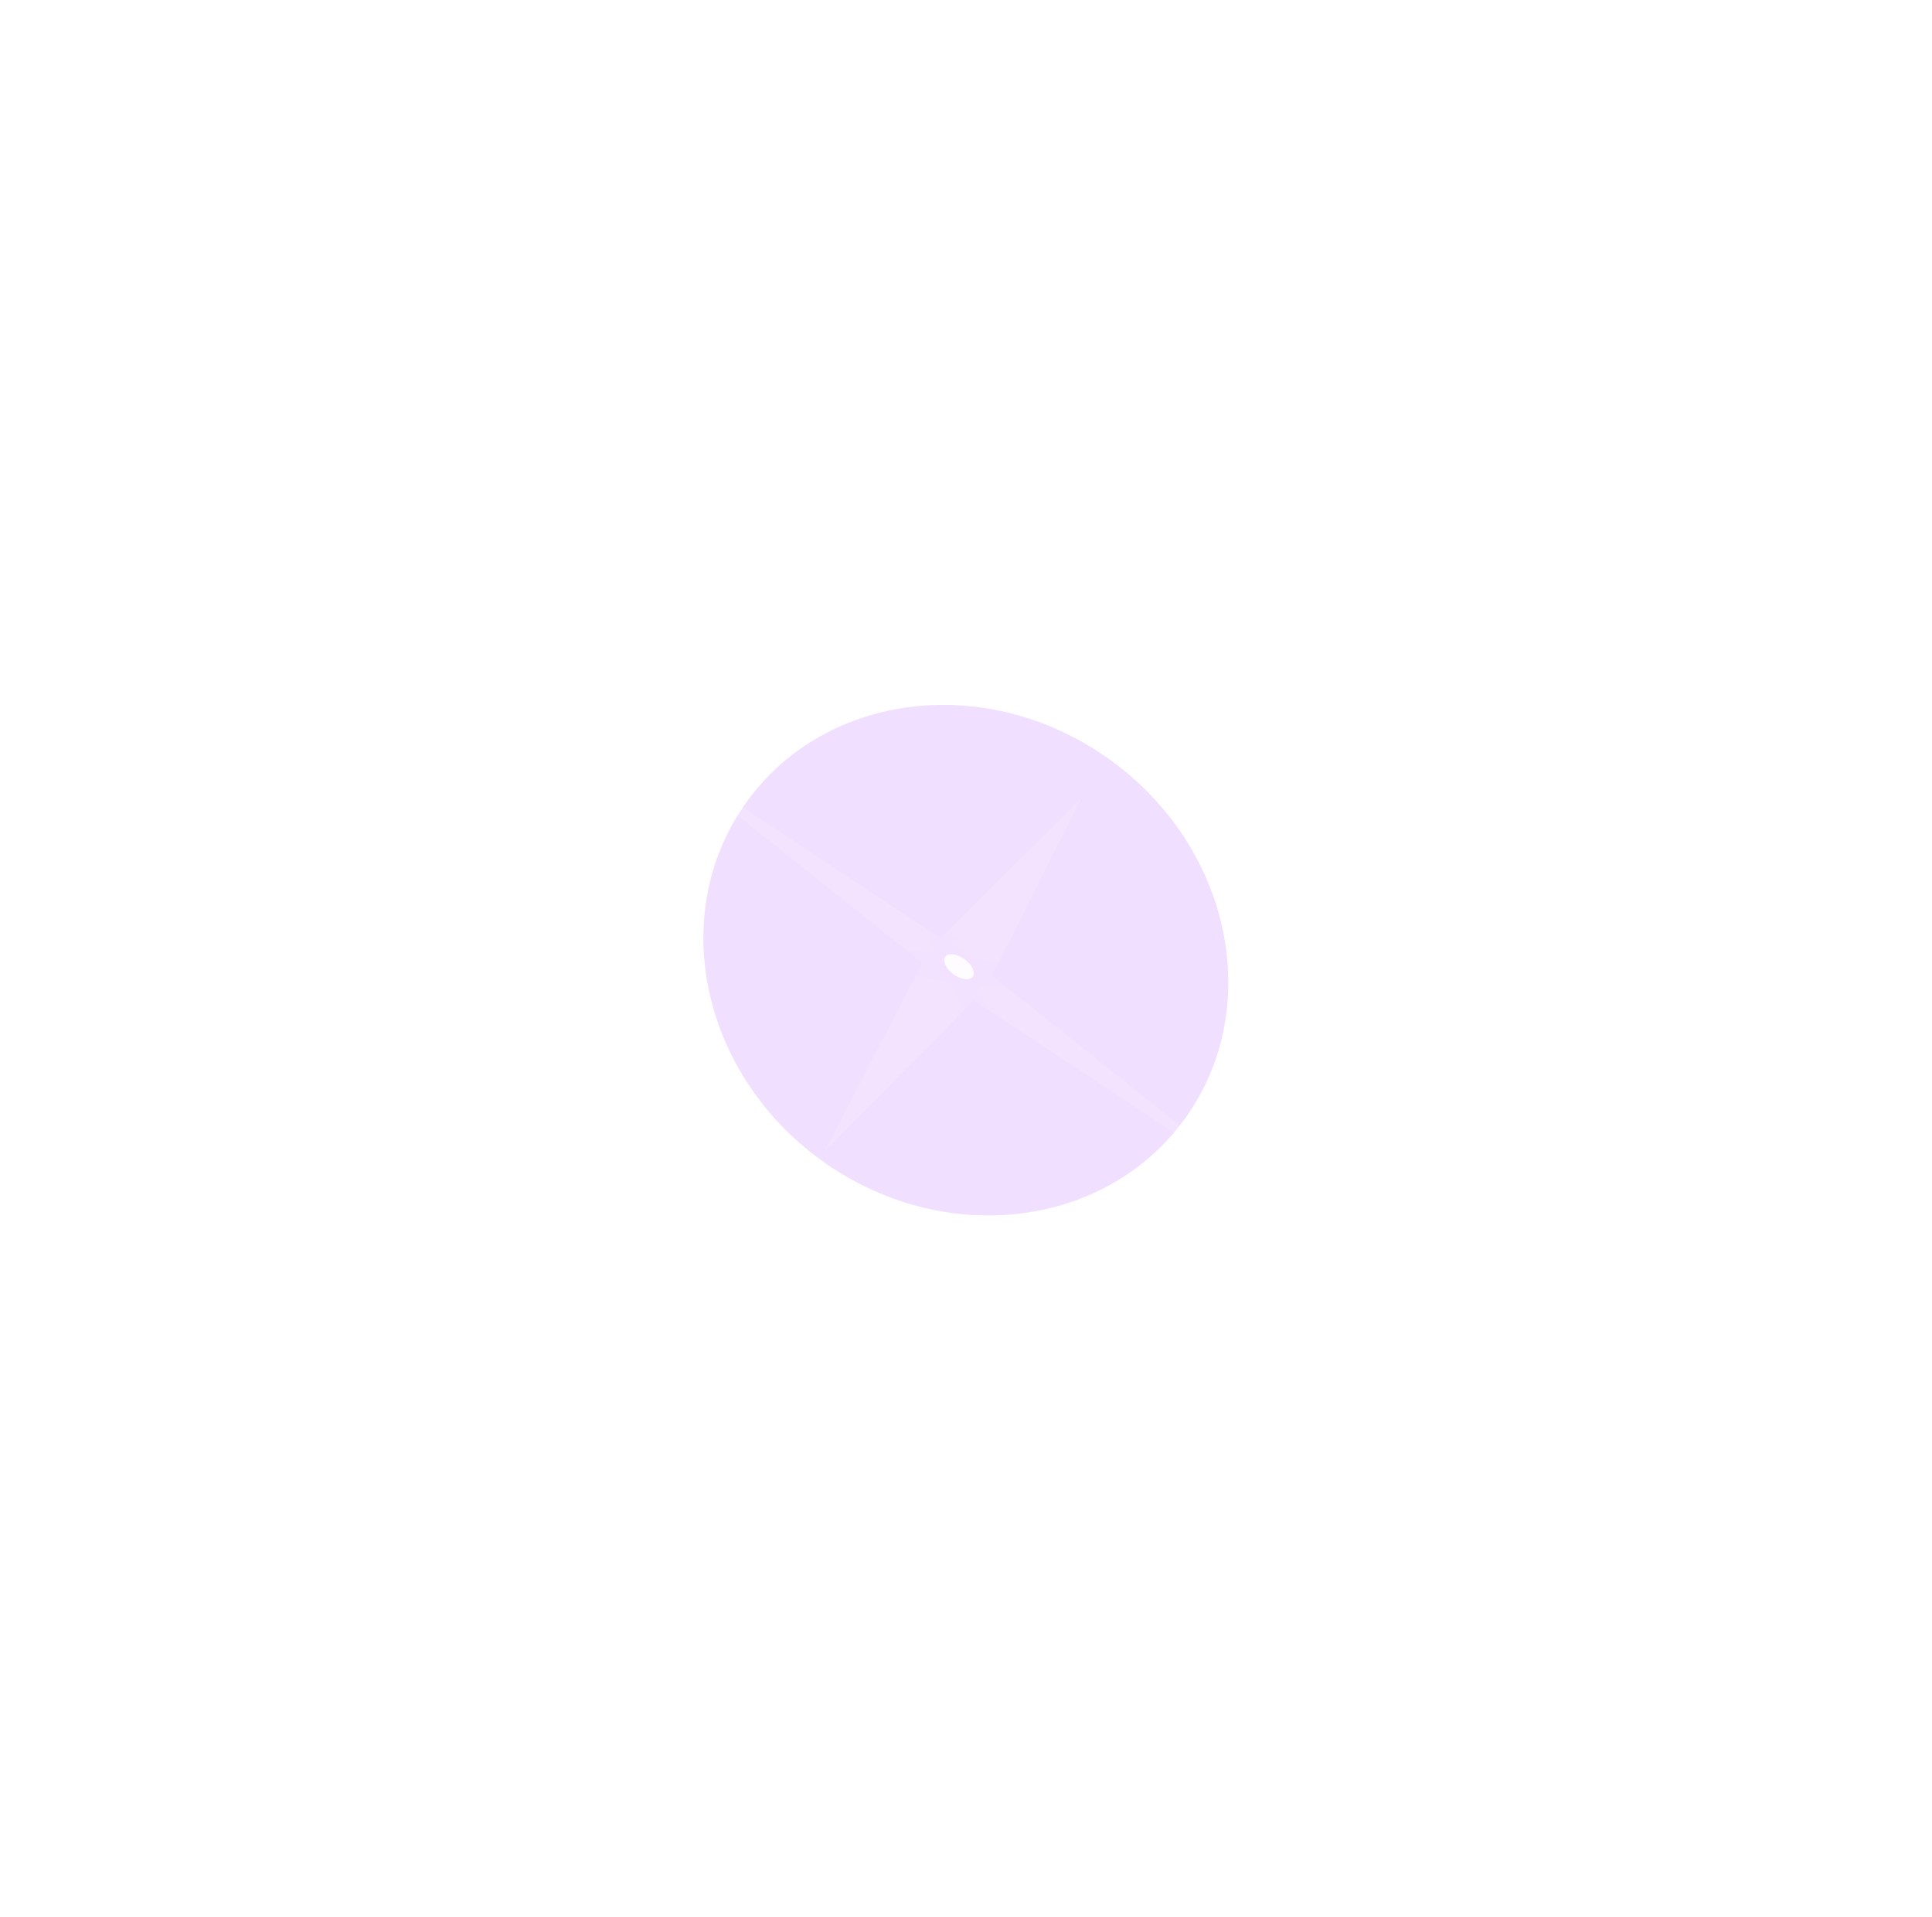 <svg width="254" height="252" viewBox="0 0 254 252" fill="none" xmlns="http://www.w3.org/2000/svg">
<g filter="url(#filter0_f_308_4932)">
<ellipse cx="126.087" cy="127.064" rx="17.865" ry="16.311" transform="rotate(36.024 126.087 127.064)" fill="#F1DFFF"/>
</g>
<g filter="url(#filter1_f_308_4932)">
<ellipse cx="126.981" cy="126.205" rx="35.542" ry="32.451" transform="rotate(36.024 126.981 126.205)" fill="#F1DFFF"/>
</g>
<g filter="url(#filter2_f_308_4932)">
<ellipse cx="126.091" cy="127.065" rx="8.188" ry="4.486" transform="rotate(36.024 126.091 127.065)" fill="#F1DFFF"/>
</g>
<g filter="url(#filter3_f_308_4932)">
<ellipse cx="126.087" cy="127.059" rx="10.421" ry="5.709" transform="rotate(36.024 126.087 127.059)" fill="#F1DFFF"/>
</g>
<g filter="url(#filter4_f_308_4932)">
<ellipse cx="126.095" cy="127.066" rx="6.699" ry="3.67" transform="rotate(36.024 126.095 127.066)" fill="#F1DFFF"/>
</g>
<g filter="url(#filter5_f_308_4932)">
<ellipse cx="126.084" cy="127.062" rx="4.466" ry="2.447" transform="rotate(36.024 126.084 127.062)" fill="#F1DFFF"/>
</g>
<g filter="url(#filter6_f_308_4932)">
<ellipse cx="126.077" cy="127.064" rx="2.233" ry="1.223" transform="rotate(36.024 126.077 127.064)" fill="white"/>
</g>
<g opacity="0.14" filter="url(#filter7_f_308_4932)">
<path d="M142.144 104.962L130.387 128.217L165.569 156.282L128.027 131.463L108.448 151.299L121.284 126.56L86.102 98.494L123.644 123.314L142.144 104.962Z" fill="white"/>
</g>
<g opacity="0.08" filter="url(#filter8_f_308_4932)">
<path d="M149.2 130.387L128.796 129.702L137.279 151.624L124.833 129.193L102.489 124.396L122.892 125.081L114.41 103.159L126.856 125.589L149.2 130.387Z" fill="#F1DFFF"/>
</g>
<defs>
<filter id="filter0_f_308_4932" x="68.051" y="69.507" width="116.073" height="115.114" filterUnits="userSpaceOnUse" color-interpolation-filters="sRGB">
<feFlood flood-opacity="0" result="BackgroundImageFix"/>
<feBlend mode="normal" in="SourceGraphic" in2="BackgroundImageFix" result="shape"/>
<feGaussianBlur stdDeviation="20.346" result="effect1_foregroundBlur_308_4932"/>
</filter>
<filter id="filter1_f_308_4932" x="0.633" y="0.811" width="252.697" height="250.788" filterUnits="userSpaceOnUse" color-interpolation-filters="sRGB">
<feFlood flood-opacity="0" result="BackgroundImageFix"/>
<feBlend mode="normal" in="SourceGraphic" in2="BackgroundImageFix" result="shape"/>
<feGaussianBlur stdDeviation="45.92" result="effect1_foregroundBlur_308_4932"/>
</filter>
<filter id="filter2_f_308_4932" x="104.492" y="106.567" width="43.196" height="40.995" filterUnits="userSpaceOnUse" color-interpolation-filters="sRGB">
<feFlood flood-opacity="0" result="BackgroundImageFix"/>
<feBlend mode="normal" in="SourceGraphic" in2="BackgroundImageFix" result="shape"/>
<feGaussianBlur stdDeviation="7.234" result="effect1_foregroundBlur_308_4932"/>
</filter>
<filter id="filter3_f_308_4932" x="106.613" y="108.986" width="38.948" height="36.146" filterUnits="userSpaceOnUse" color-interpolation-filters="sRGB">
<feFlood flood-opacity="0" result="BackgroundImageFix"/>
<feBlend mode="normal" in="SourceGraphic" in2="BackgroundImageFix" result="shape"/>
<feGaussianBlur stdDeviation="5.199" result="effect1_foregroundBlur_308_4932"/>
</filter>
<filter id="filter4_f_308_4932" x="114.836" y="116.707" width="22.519" height="20.718" filterUnits="userSpaceOnUse" color-interpolation-filters="sRGB">
<feFlood flood-opacity="0" result="BackgroundImageFix"/>
<feBlend mode="normal" in="SourceGraphic" in2="BackgroundImageFix" result="shape"/>
<feGaussianBlur stdDeviation="2.713" result="effect1_foregroundBlur_308_4932"/>
</filter>
<filter id="filter5_f_308_4932" x="119.934" y="121.513" width="12.3" height="11.099" filterUnits="userSpaceOnUse" color-interpolation-filters="sRGB">
<feFlood flood-opacity="0" result="BackgroundImageFix"/>
<feBlend mode="normal" in="SourceGraphic" in2="BackgroundImageFix" result="shape"/>
<feGaussianBlur stdDeviation="1.13" result="effect1_foregroundBlur_308_4932"/>
</filter>
<filter id="filter6_f_308_4932" x="120.673" y="121.96" width="10.808" height="10.207" filterUnits="userSpaceOnUse" color-interpolation-filters="sRGB">
<feFlood flood-opacity="0" result="BackgroundImageFix"/>
<feBlend mode="normal" in="SourceGraphic" in2="BackgroundImageFix" result="shape"/>
<feGaussianBlur stdDeviation="1.73" result="effect1_foregroundBlur_308_4932"/>
</filter>
<filter id="filter7_f_308_4932" x="81.58" y="93.973" width="88.51" height="66.83" filterUnits="userSpaceOnUse" color-interpolation-filters="sRGB">
<feFlood flood-opacity="0" result="BackgroundImageFix"/>
<feBlend mode="normal" in="SourceGraphic" in2="BackgroundImageFix" result="shape"/>
<feGaussianBlur stdDeviation="2.261" result="effect1_foregroundBlur_308_4932"/>
</filter>
<filter id="filter8_f_308_4932" x="99.776" y="100.446" width="52.136" height="53.89" filterUnits="userSpaceOnUse" color-interpolation-filters="sRGB">
<feFlood flood-opacity="0" result="BackgroundImageFix"/>
<feBlend mode="normal" in="SourceGraphic" in2="BackgroundImageFix" result="shape"/>
<feGaussianBlur stdDeviation="1.356" result="effect1_foregroundBlur_308_4932"/>
</filter>
</defs>
</svg>
